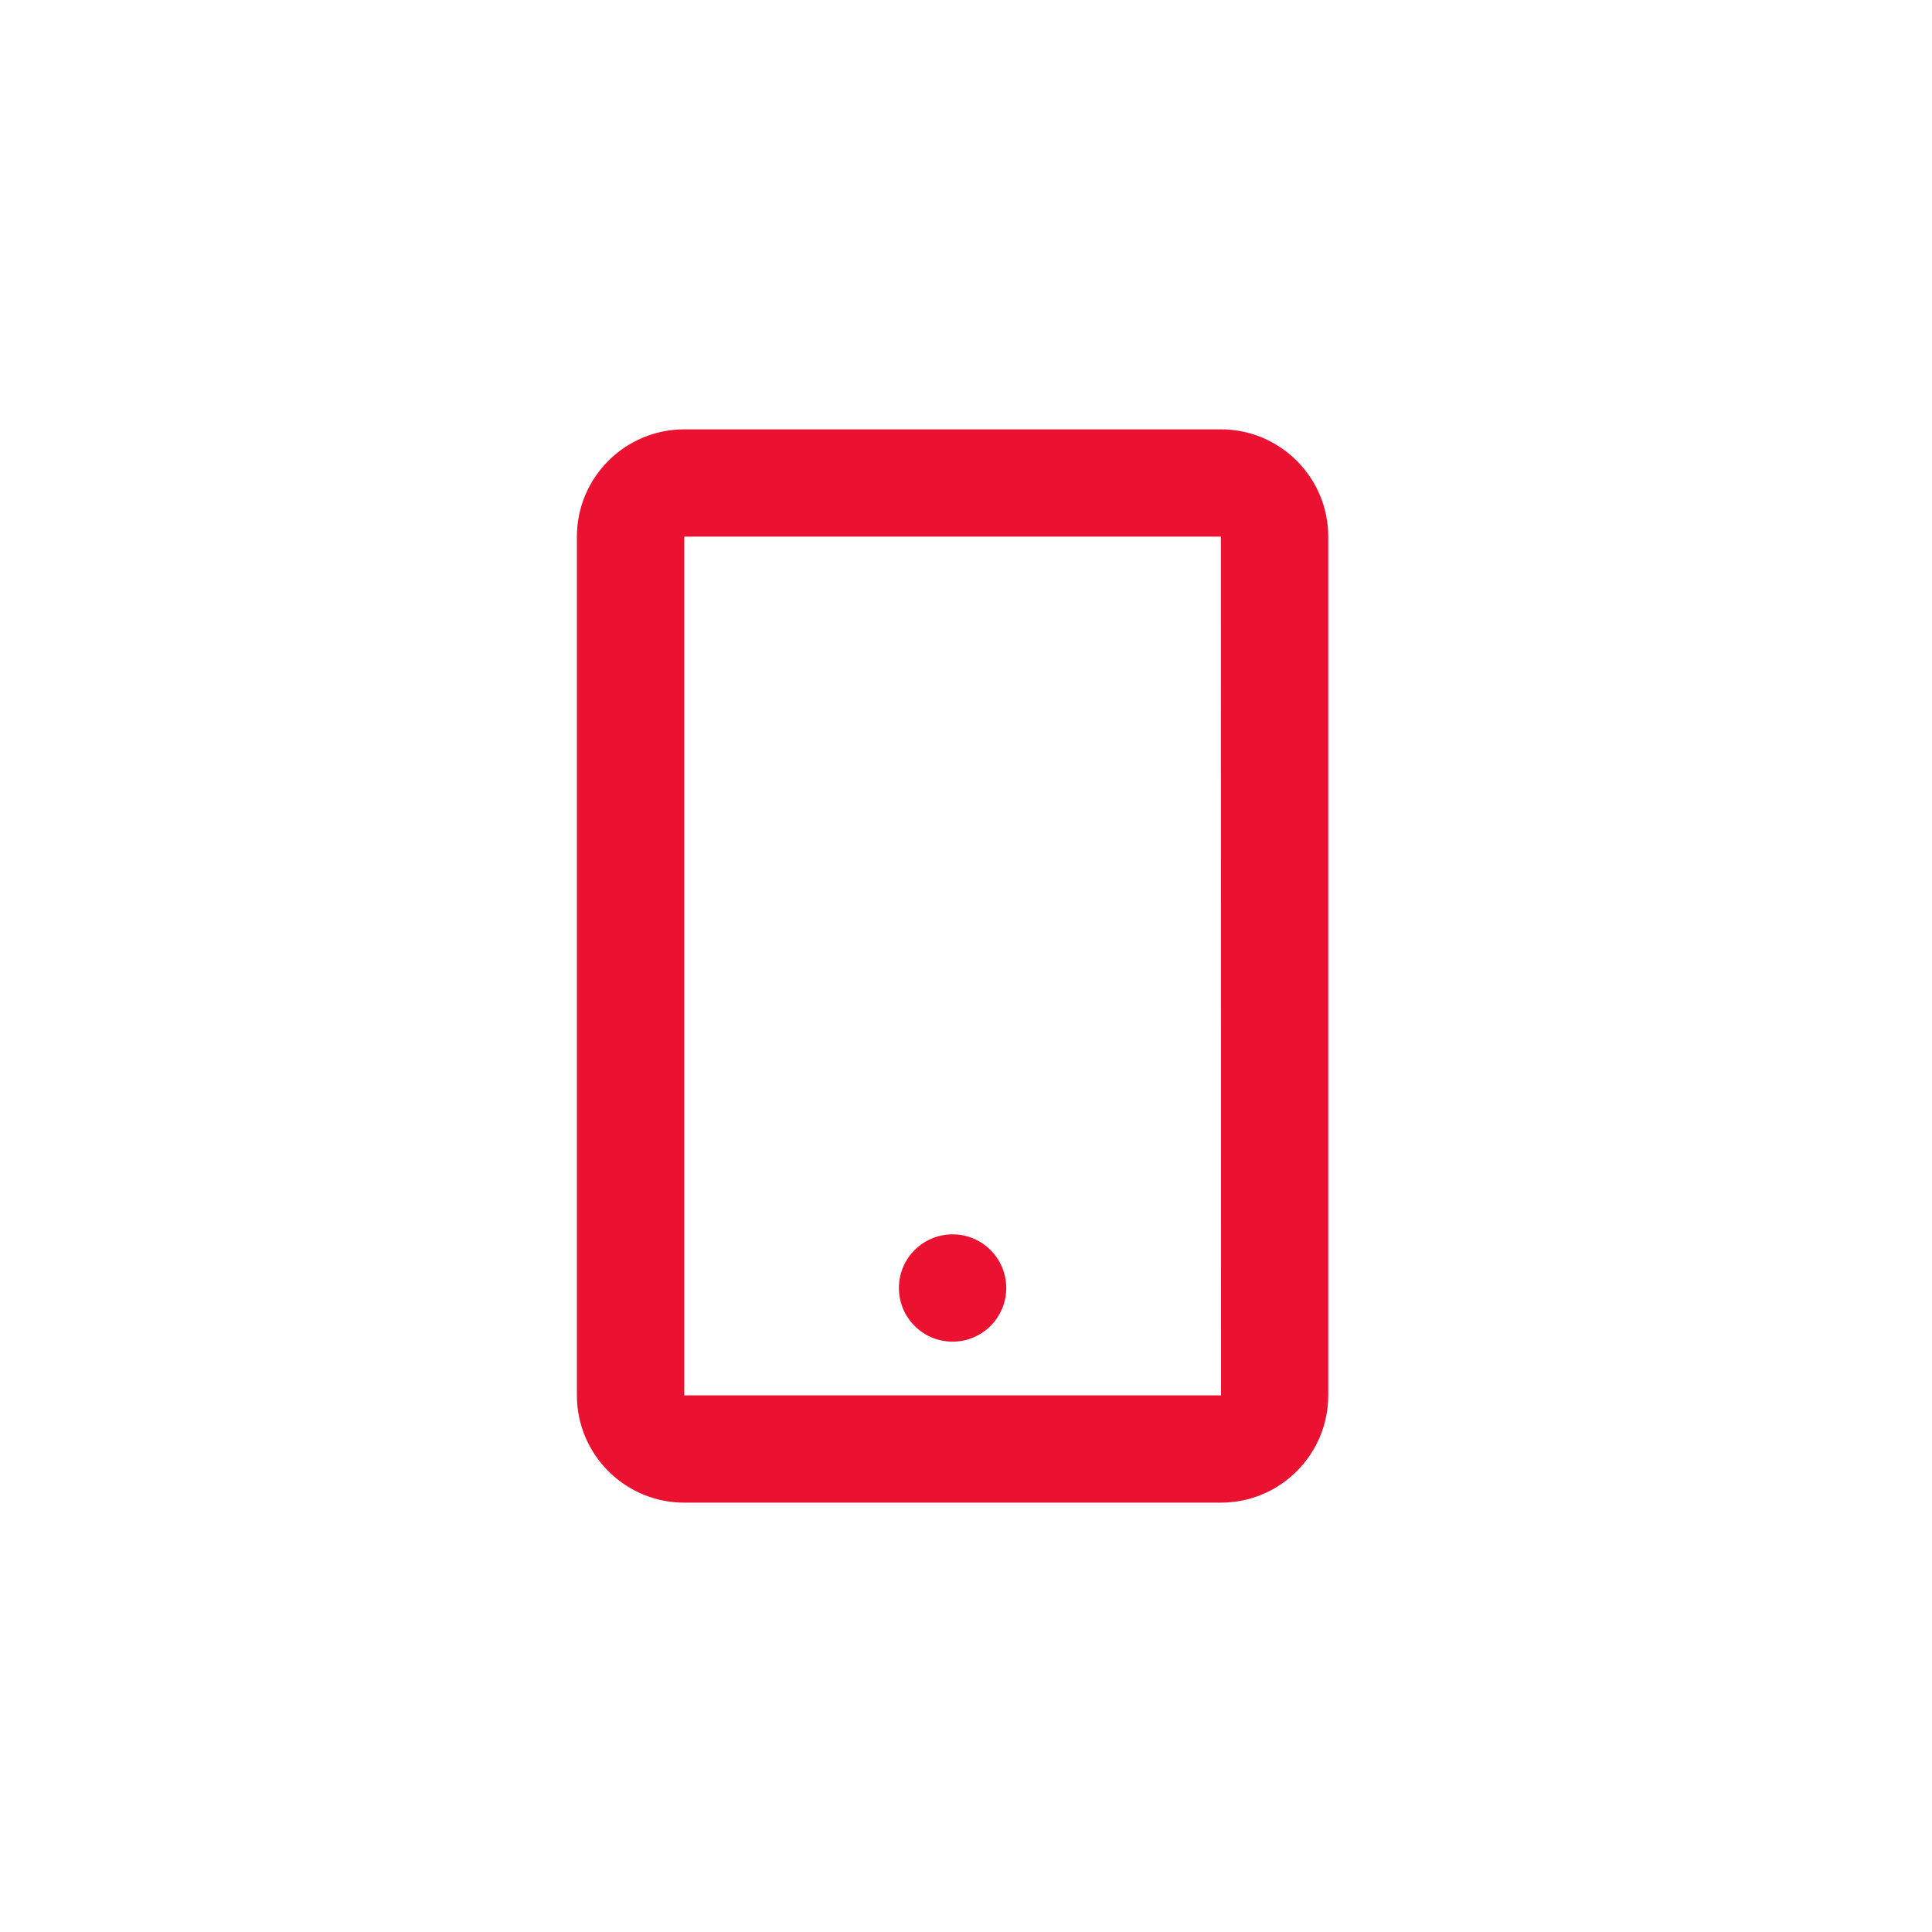 <svg width="48" height="48" viewBox="0 0 48 48" fill="none" xmlns="http://www.w3.org/2000/svg">
<path d="M30.333 10.667H17C15.529 10.667 14.333 11.863 14.333 13.333V34.667C14.333 36.137 15.529 37.333 17 37.333H30.333C31.804 37.333 33 36.137 33 34.667V13.333C33 11.863 31.804 10.667 30.333 10.667ZM17 34.667V13.333H30.333L30.336 34.667H17Z" fill="#EB1131"/>
<path d="M23.667 33.333C24.403 33.333 25 32.736 25 32C25 31.264 24.403 30.667 23.667 30.667C22.93 30.667 22.333 31.264 22.333 32C22.333 32.736 22.93 33.333 23.667 33.333Z" fill="#EB1131"/>
</svg>
